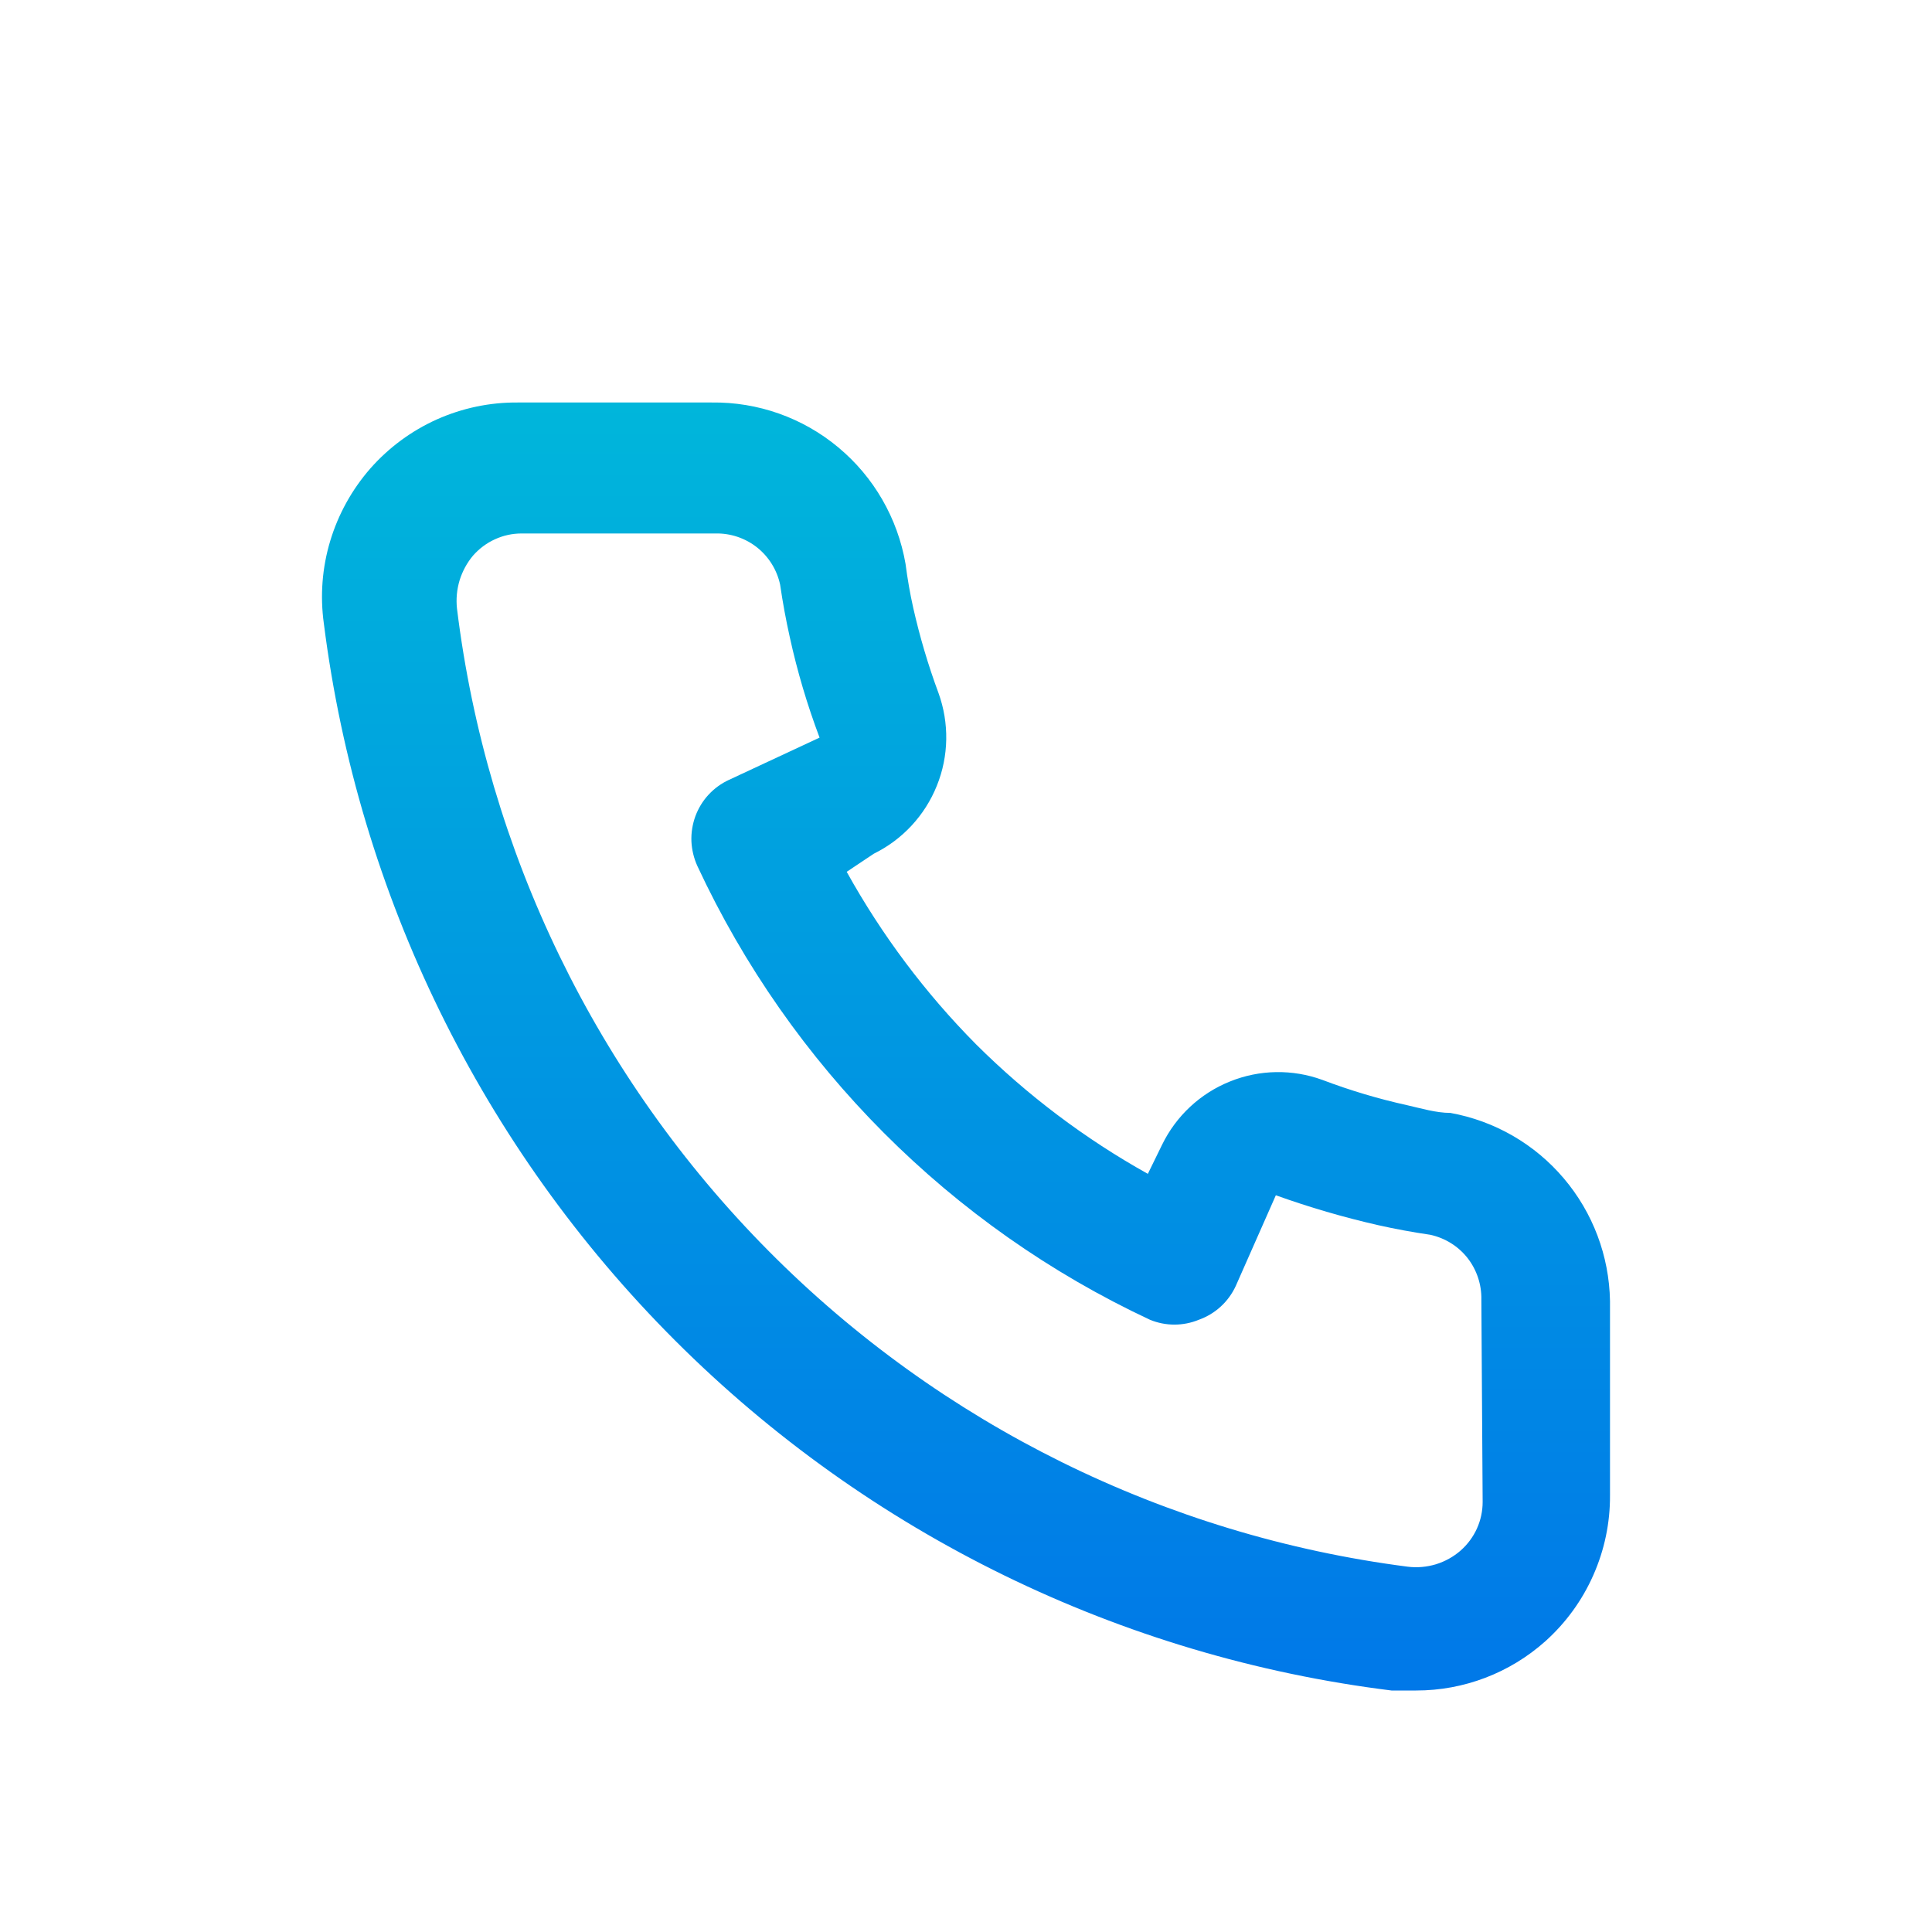 <svg width="24" height="24" viewBox="0 0 24 24" fill="none" xmlns="http://www.w3.org/2000/svg">
<path d="M18.017 13.825C17.84 13.825 17.656 13.769 17.479 13.729C17.121 13.65 16.77 13.545 16.427 13.415C16.055 13.279 15.645 13.286 15.278 13.435C14.91 13.583 14.61 13.863 14.436 14.22L14.259 14.582C13.477 14.146 12.759 13.604 12.124 12.972C11.493 12.335 10.953 11.614 10.518 10.83L10.855 10.605C11.211 10.43 11.49 10.129 11.638 9.76C11.787 9.392 11.793 8.981 11.658 8.608C11.53 8.263 11.426 7.911 11.345 7.553C11.305 7.376 11.273 7.19 11.249 7.005C11.151 6.438 10.855 5.924 10.413 5.557C9.972 5.189 9.414 4.992 8.84 5H6.431C6.085 4.997 5.743 5.069 5.427 5.21C5.111 5.352 4.829 5.56 4.6 5.82C4.372 6.081 4.202 6.388 4.102 6.72C4.002 7.052 3.975 7.402 4.023 7.746C4.45 11.119 5.986 14.254 8.388 16.654C10.79 19.054 13.921 20.583 17.286 21H17.591C18.183 21.001 18.755 20.783 19.197 20.388C19.451 20.16 19.654 19.881 19.792 19.569C19.931 19.256 20.002 18.918 20 18.576V16.161C19.99 15.601 19.787 15.063 19.425 14.637C19.064 14.211 18.566 13.924 18.017 13.825ZM18.418 18.657C18.418 18.771 18.394 18.884 18.347 18.988C18.3 19.092 18.231 19.185 18.145 19.261C18.056 19.339 17.951 19.397 17.838 19.432C17.724 19.466 17.605 19.477 17.487 19.462C14.48 19.075 11.687 17.696 9.549 15.541C7.41 13.386 6.048 10.578 5.677 7.561C5.664 7.443 5.675 7.324 5.709 7.21C5.744 7.097 5.801 6.991 5.877 6.901C5.953 6.815 6.045 6.746 6.149 6.699C6.253 6.651 6.365 6.627 6.479 6.627H8.888C9.075 6.623 9.257 6.684 9.404 6.8C9.55 6.916 9.652 7.08 9.691 7.263C9.723 7.483 9.763 7.7 9.811 7.915C9.904 8.34 10.028 8.757 10.181 9.163L9.057 9.687C8.961 9.731 8.874 9.794 8.802 9.872C8.73 9.949 8.675 10.041 8.638 10.14C8.602 10.24 8.585 10.345 8.589 10.451C8.594 10.557 8.619 10.661 8.663 10.758C9.819 13.24 11.808 15.235 14.284 16.394C14.479 16.475 14.698 16.475 14.894 16.394C14.994 16.358 15.086 16.303 15.164 16.231C15.243 16.159 15.306 16.072 15.351 15.975L15.849 14.848C16.264 14.997 16.688 15.121 17.118 15.219C17.332 15.267 17.549 15.307 17.768 15.339C17.951 15.379 18.114 15.48 18.23 15.627C18.345 15.774 18.406 15.957 18.402 16.145L18.418 18.657Z" fill="url(#paint0_linear_213_3841)"/>
<defs>
<linearGradient id="paint0_linear_213_3841" x1="12" y1="5" x2="12" y2="21" gradientUnits="userSpaceOnUse">
<stop stop-color="#00B6DB"/>
<stop offset="1" stop-color="#0078E8"/>
</linearGradient>
</defs>
</svg>
